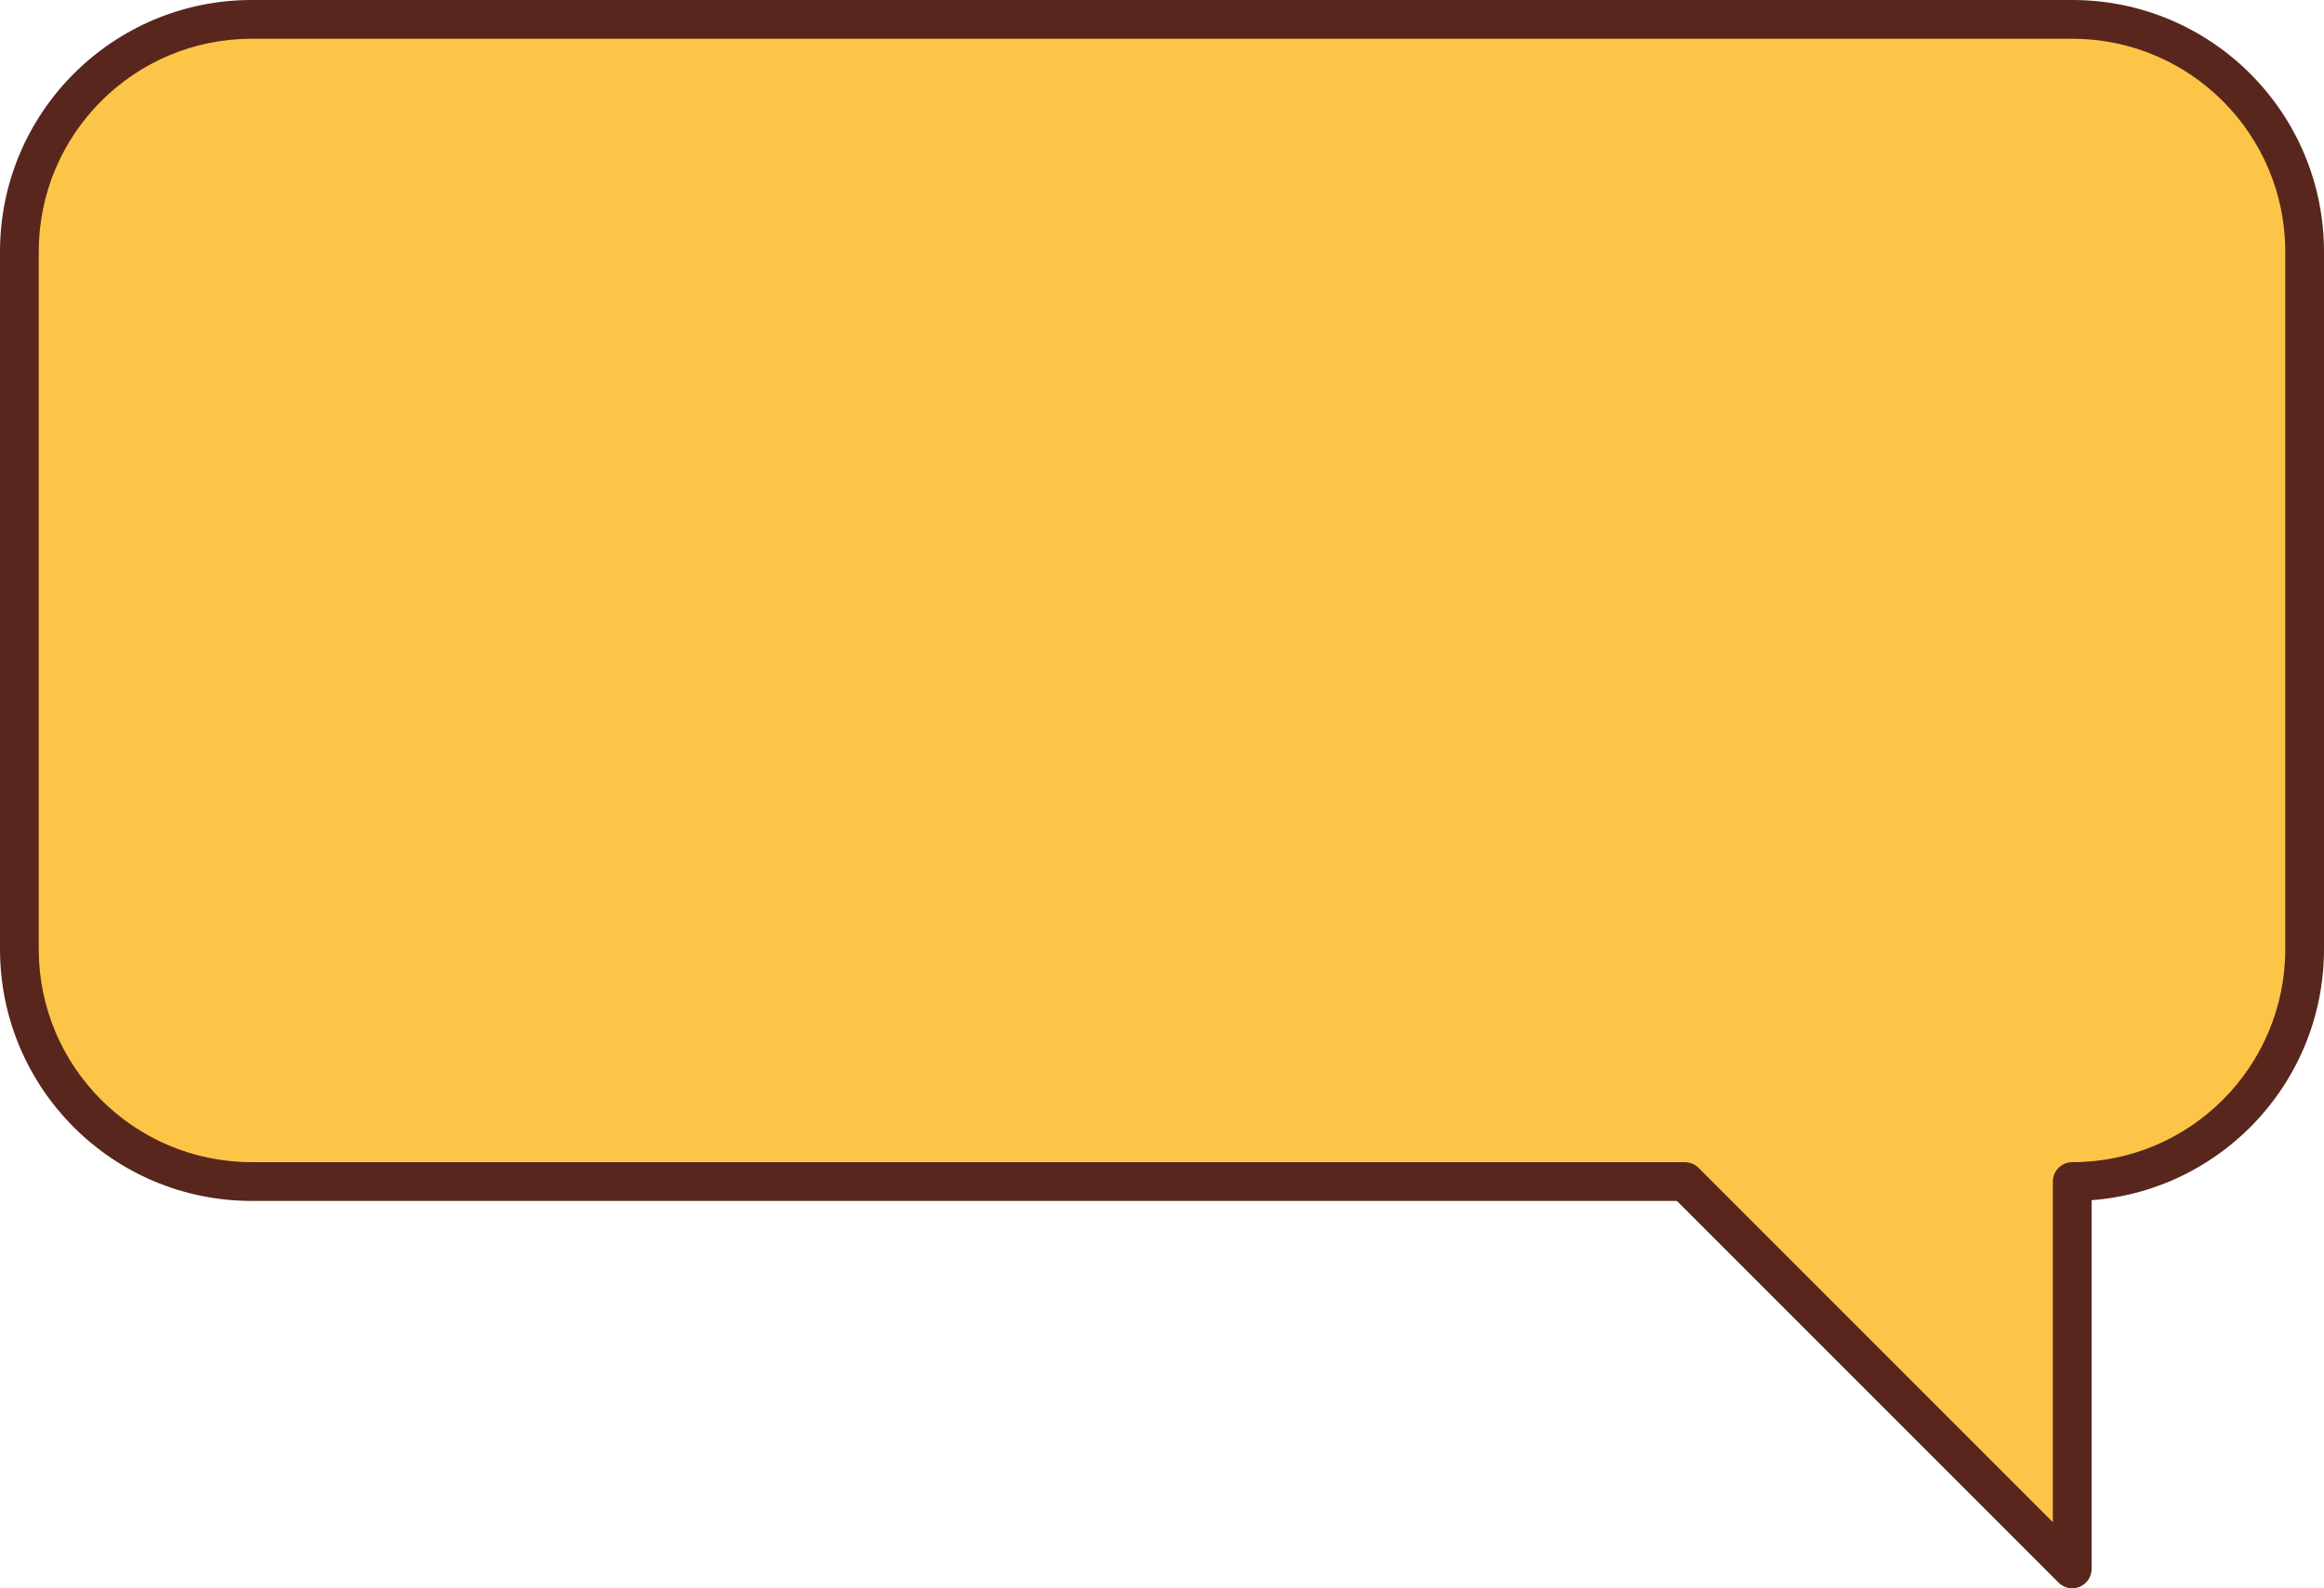 <svg width="120" height="82" viewBox="0 0 120 82" fill="none" xmlns="http://www.w3.org/2000/svg">
<g clip-path="url(#clip0_2872_144031)">
<path fill-rule="evenodd" clip-rule="evenodd" d="M13 1C6.373 1 1 6.373 1 13V49C1 55.627 6.373 61 13 61H87L107 81V61C113.627 61 119 55.627 119 49V13C119 6.373 113.627 1 107 1H13Z" fill="#FCC547"/>
<path d="M87 61L87.707 60.293C87.52 60.105 87.265 60 87 60V61ZM107 81L106.293 81.707C106.579 81.993 107.009 82.079 107.383 81.924C107.756 81.769 108 81.404 108 81H107ZM107 61V60C106.448 60 106 60.448 106 61H107ZM2 13C2 6.925 6.925 2 13 2V0C5.82 0 0 5.82 0 13H2ZM2 49V13H0V49H2ZM13 60C6.925 60 2 55.075 2 49H0C0 56.18 5.82 62 13 62V60ZM87 60H13V62H87V60ZM86.293 61.707L106.293 81.707L107.707 80.293L87.707 60.293L86.293 61.707ZM108 81V61H106V81H108ZM118 49C118 55.075 113.075 60 107 60V62C114.18 62 120 56.18 120 49H118ZM118 13V49H120V13H118ZM107 2C113.075 2 118 6.925 118 13H120C120 5.82 114.18 0 107 0V2ZM13 2H107V0H13V2Z" fill="#58261D"/>
</g>
<defs>
<clipPath id="clip0_2872_144031">
<rect width="120" height="82" fill="white"/>
</clipPath>
</defs>
</svg>
